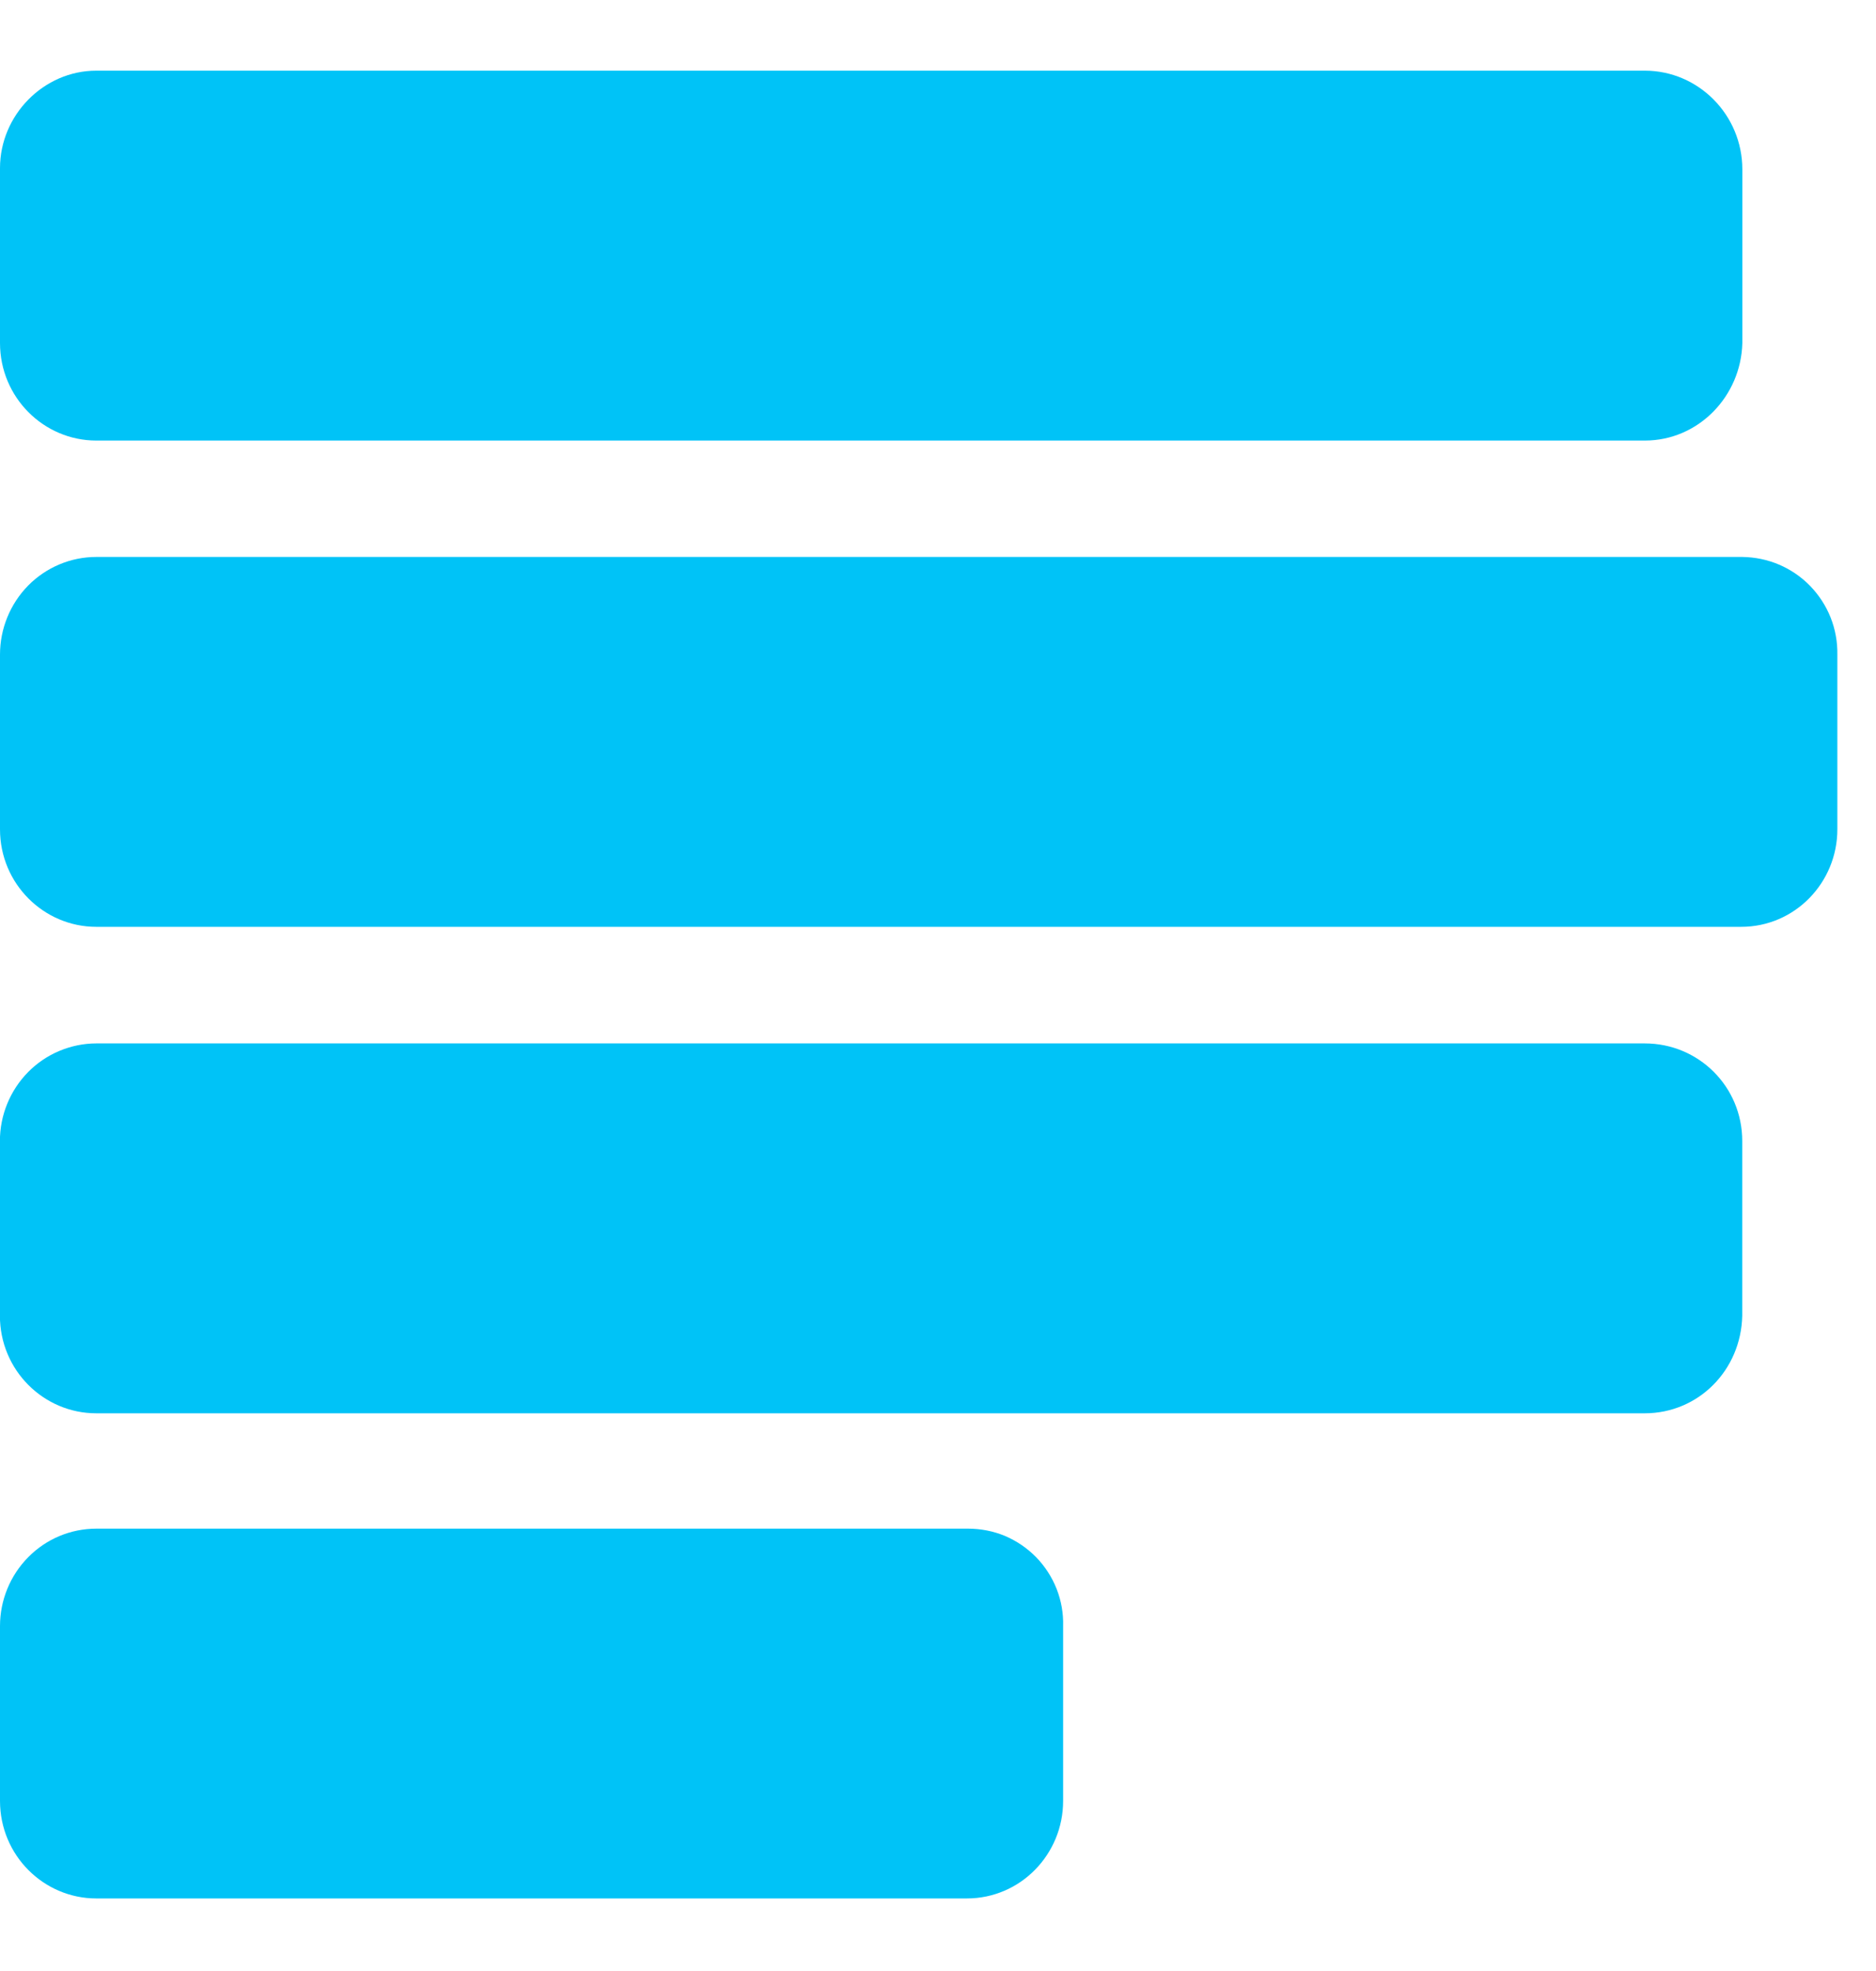 <svg width="20" height="21" viewBox="0 0 20 21" fill="none" xmlns="http://www.w3.org/2000/svg">
<path d="M17.535 0.753H1.026C0.467 0.753 -7.44121e-06 1.225 -7.44121e-06 1.792V3.654C-7.44121e-06 4.235 0.467 4.694 1.027 4.694H17.535C18.108 4.694 18.561 4.221 18.575 3.655V1.805C18.575 1.225 18.108 0.753 17.535 0.753ZM17.535 11.117H1.026C0.891 11.117 0.757 11.145 0.633 11.197C0.508 11.249 0.395 11.326 0.3 11.422C0.107 11.618 -0.001 11.882 -0.001 12.157V14.018C-0.001 14.6 0.466 15.058 1.026 15.058H17.534C18.107 15.058 18.561 14.599 18.574 14.019V12.157C18.574 11.576 18.108 11.117 17.535 11.117ZM10.321 16.287H1.027C0.754 16.287 0.493 16.396 0.301 16.591C0.108 16.786 -0 17.05 -7.44121e-06 17.325V19.187C-7.44121e-06 19.769 0.467 20.227 1.027 20.227H10.307C10.881 20.227 11.334 19.755 11.334 19.188V17.325C11.338 17.19 11.314 17.055 11.265 16.93C11.215 16.803 11.141 16.689 11.047 16.592C10.952 16.495 10.839 16.418 10.715 16.365C10.59 16.313 10.456 16.287 10.321 16.287ZM18.575 5.934H1.027C0.754 5.934 0.493 6.044 0.301 6.238C0.108 6.434 -0 6.699 -7.44121e-06 6.974V8.836C-7.44121e-06 9.416 0.467 9.875 1.027 9.875H18.562C19.136 9.875 19.588 9.403 19.588 8.836V6.974C19.59 6.839 19.566 6.705 19.516 6.579C19.466 6.454 19.392 6.34 19.298 6.243C19.204 6.146 19.091 6.069 18.967 6.016C18.843 5.963 18.71 5.936 18.575 5.934Z" fill="#00C3F7"/>
</svg>

